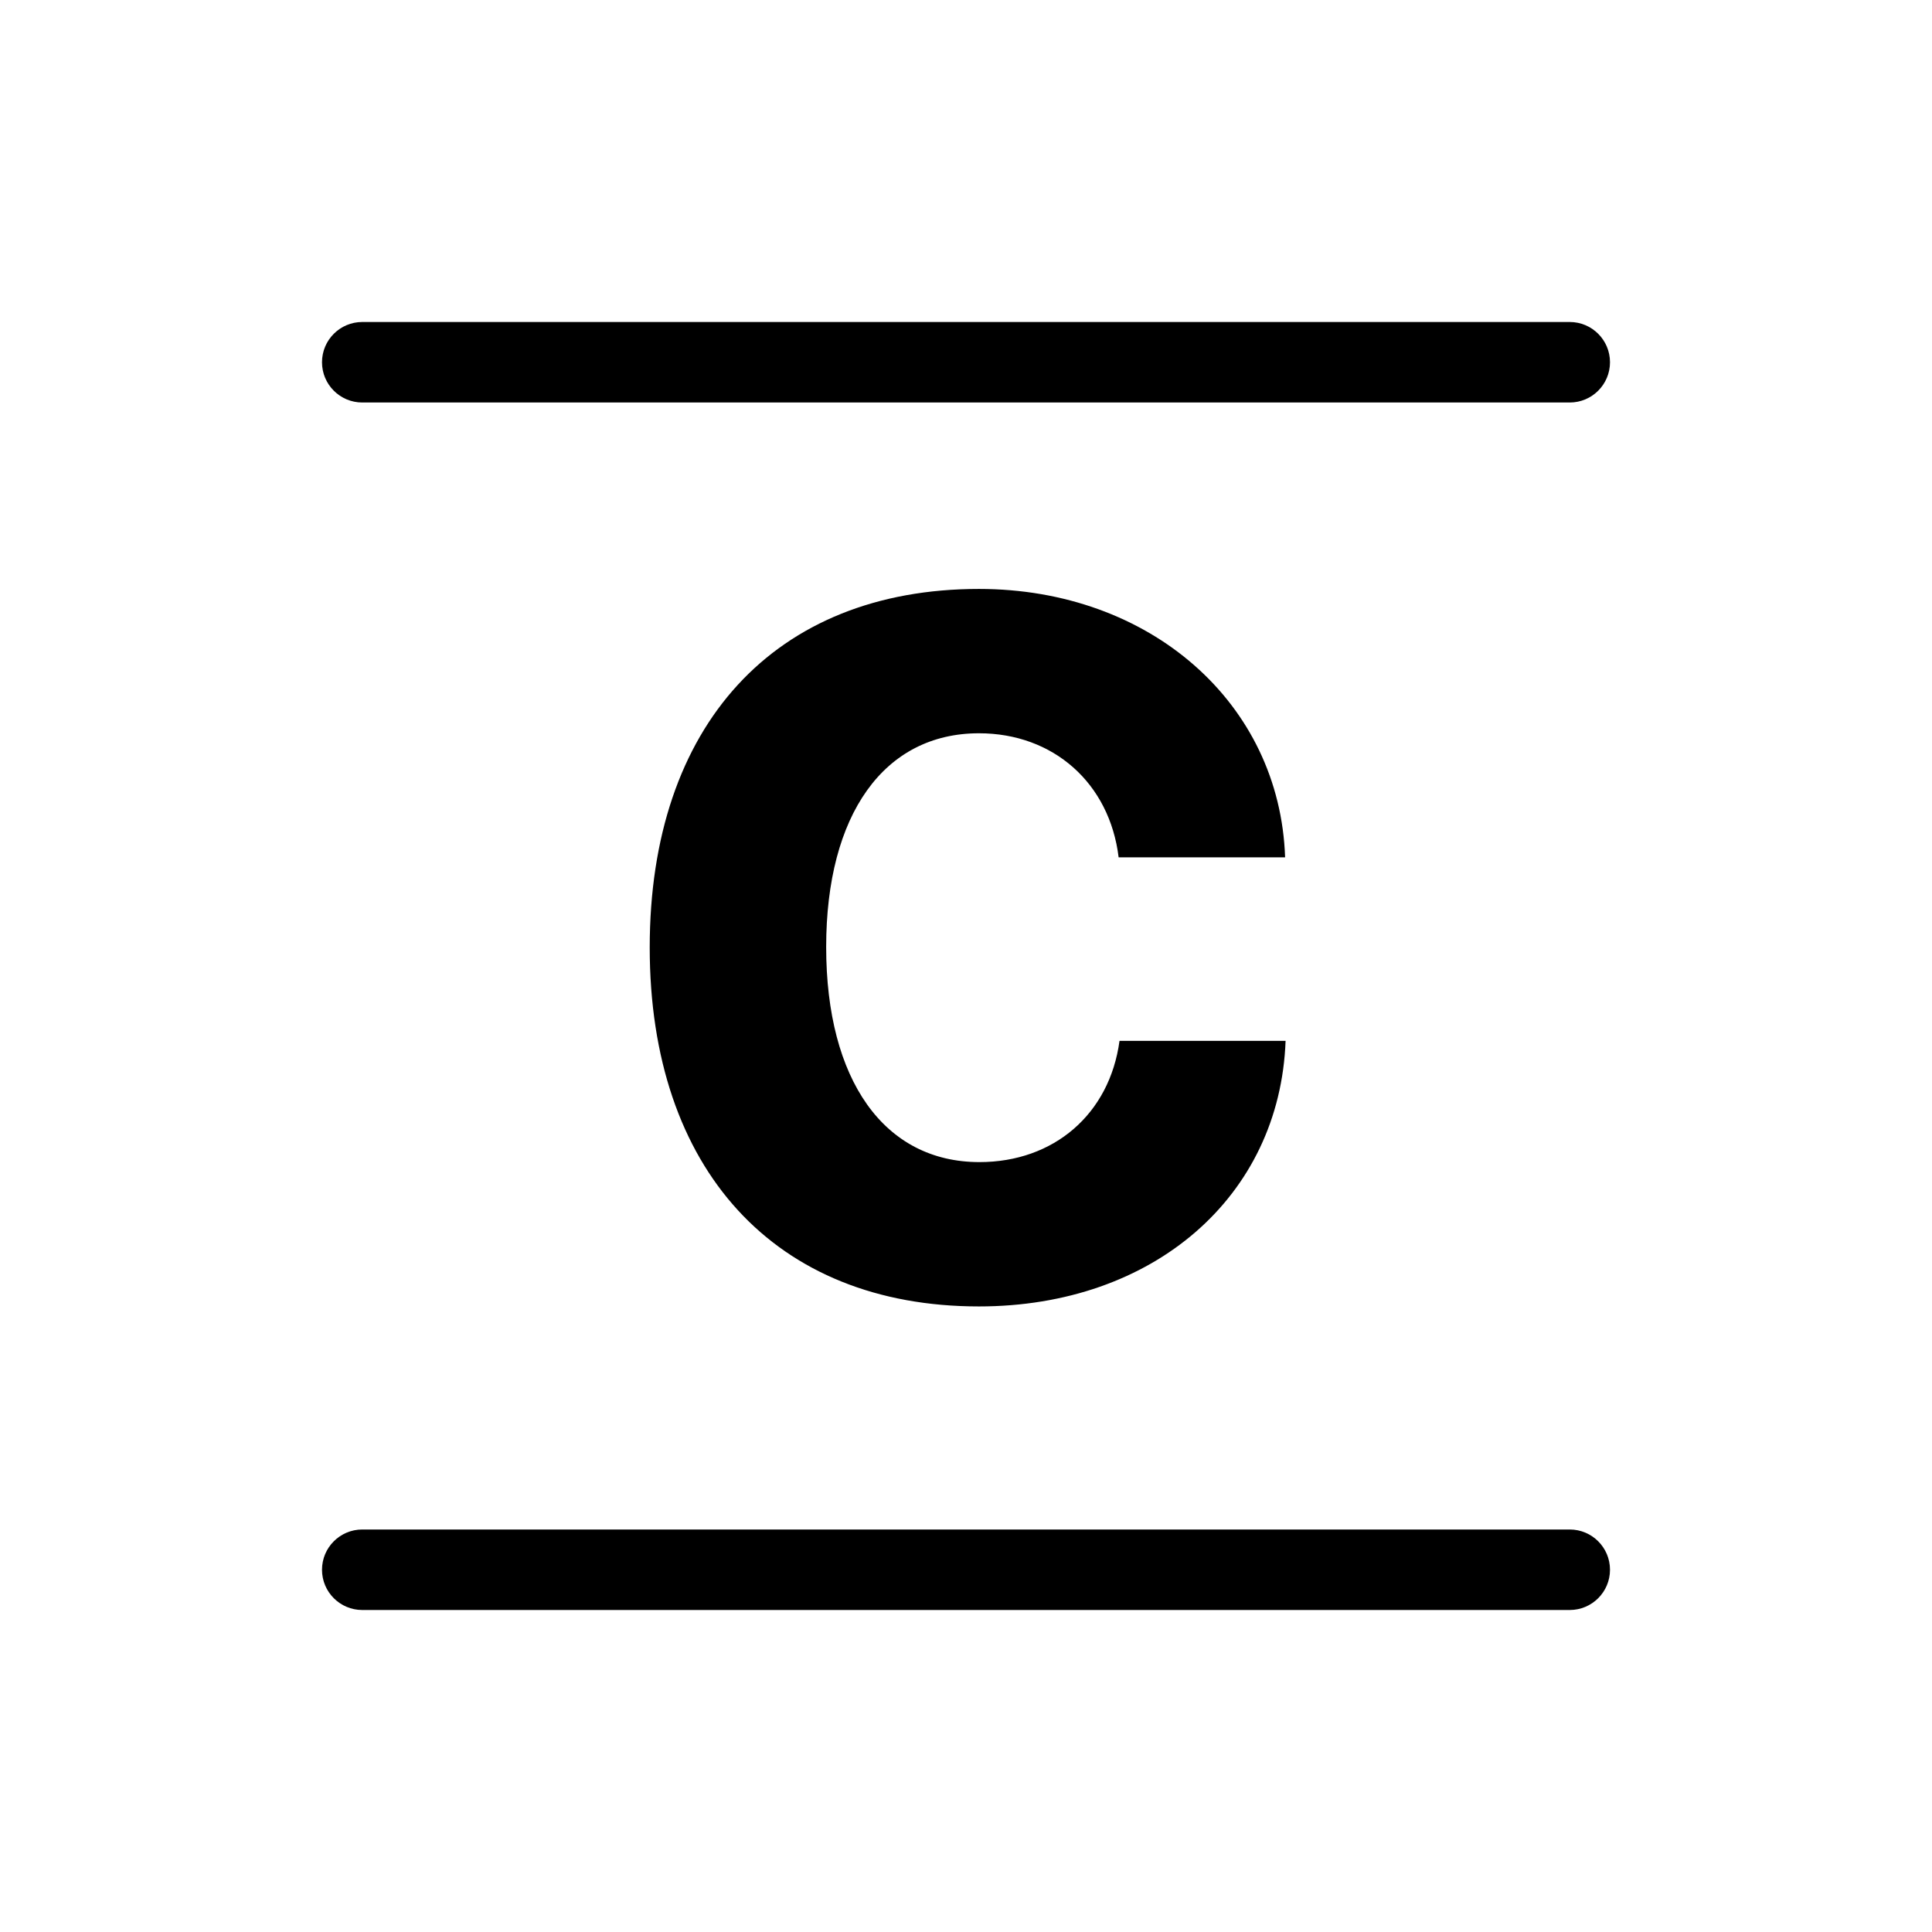 <?xml version="1.0" encoding="UTF-8"?>
<svg width="24px" height="24px" viewBox="0 0 24 24" version="1.1" xmlns="http://www.w3.org/2000/svg" xmlns:xlink="http://www.w3.org/1999/xlink">
    <!-- Generator: Sketch 51.2 (57519) - http://www.bohemiancoding.com/sketch -->
    <title>Classification-Confidential</title>
    <desc>Created with Sketch.</desc>
    <defs></defs>
    <g id="Classification-Confidential" stroke="none" stroke-width="1" fill="none" fill-rule="evenodd">
        <path d="M4.5,4 L19.5,4 C19.776,4 20,4.224 20,4.5 C20,4.776 19.776,5 19.5,5 L4.5,5 C4.224,5 4,4.776 4,4.5 C4,4.224 4.224,4 4.5,4 Z M4.5,19 L19.5,19 C19.776,19 20,19.224 20,19.5 C20,19.776 19.776,20 19.5,20 L4.5,20 C4.224,20 4,19.776 4,19.5 C4,19.224 4.224,19 4.5,19 Z M12.161,16.229 C9.63,16.229 8.071,14.529 8.071,11.77 C8.071,9.01 9.624,7.316 12.161,7.316 C14.288,7.316 15.899,8.734 15.964,10.65 L13.896,10.65 C13.784,9.73 13.087,9.109 12.161,9.109 C10.983,9.109 10.263,10.117 10.263,11.764 C10.263,13.416 10.983,14.436 12.167,14.436 C13.093,14.436 13.784,13.838 13.907,12.93 L15.97,12.93 C15.899,14.863 14.329,16.229 12.161,16.229 Z" id="Confidential" fill="#000000" fill-rule="nonzero"></path>
    </g>
</svg>
